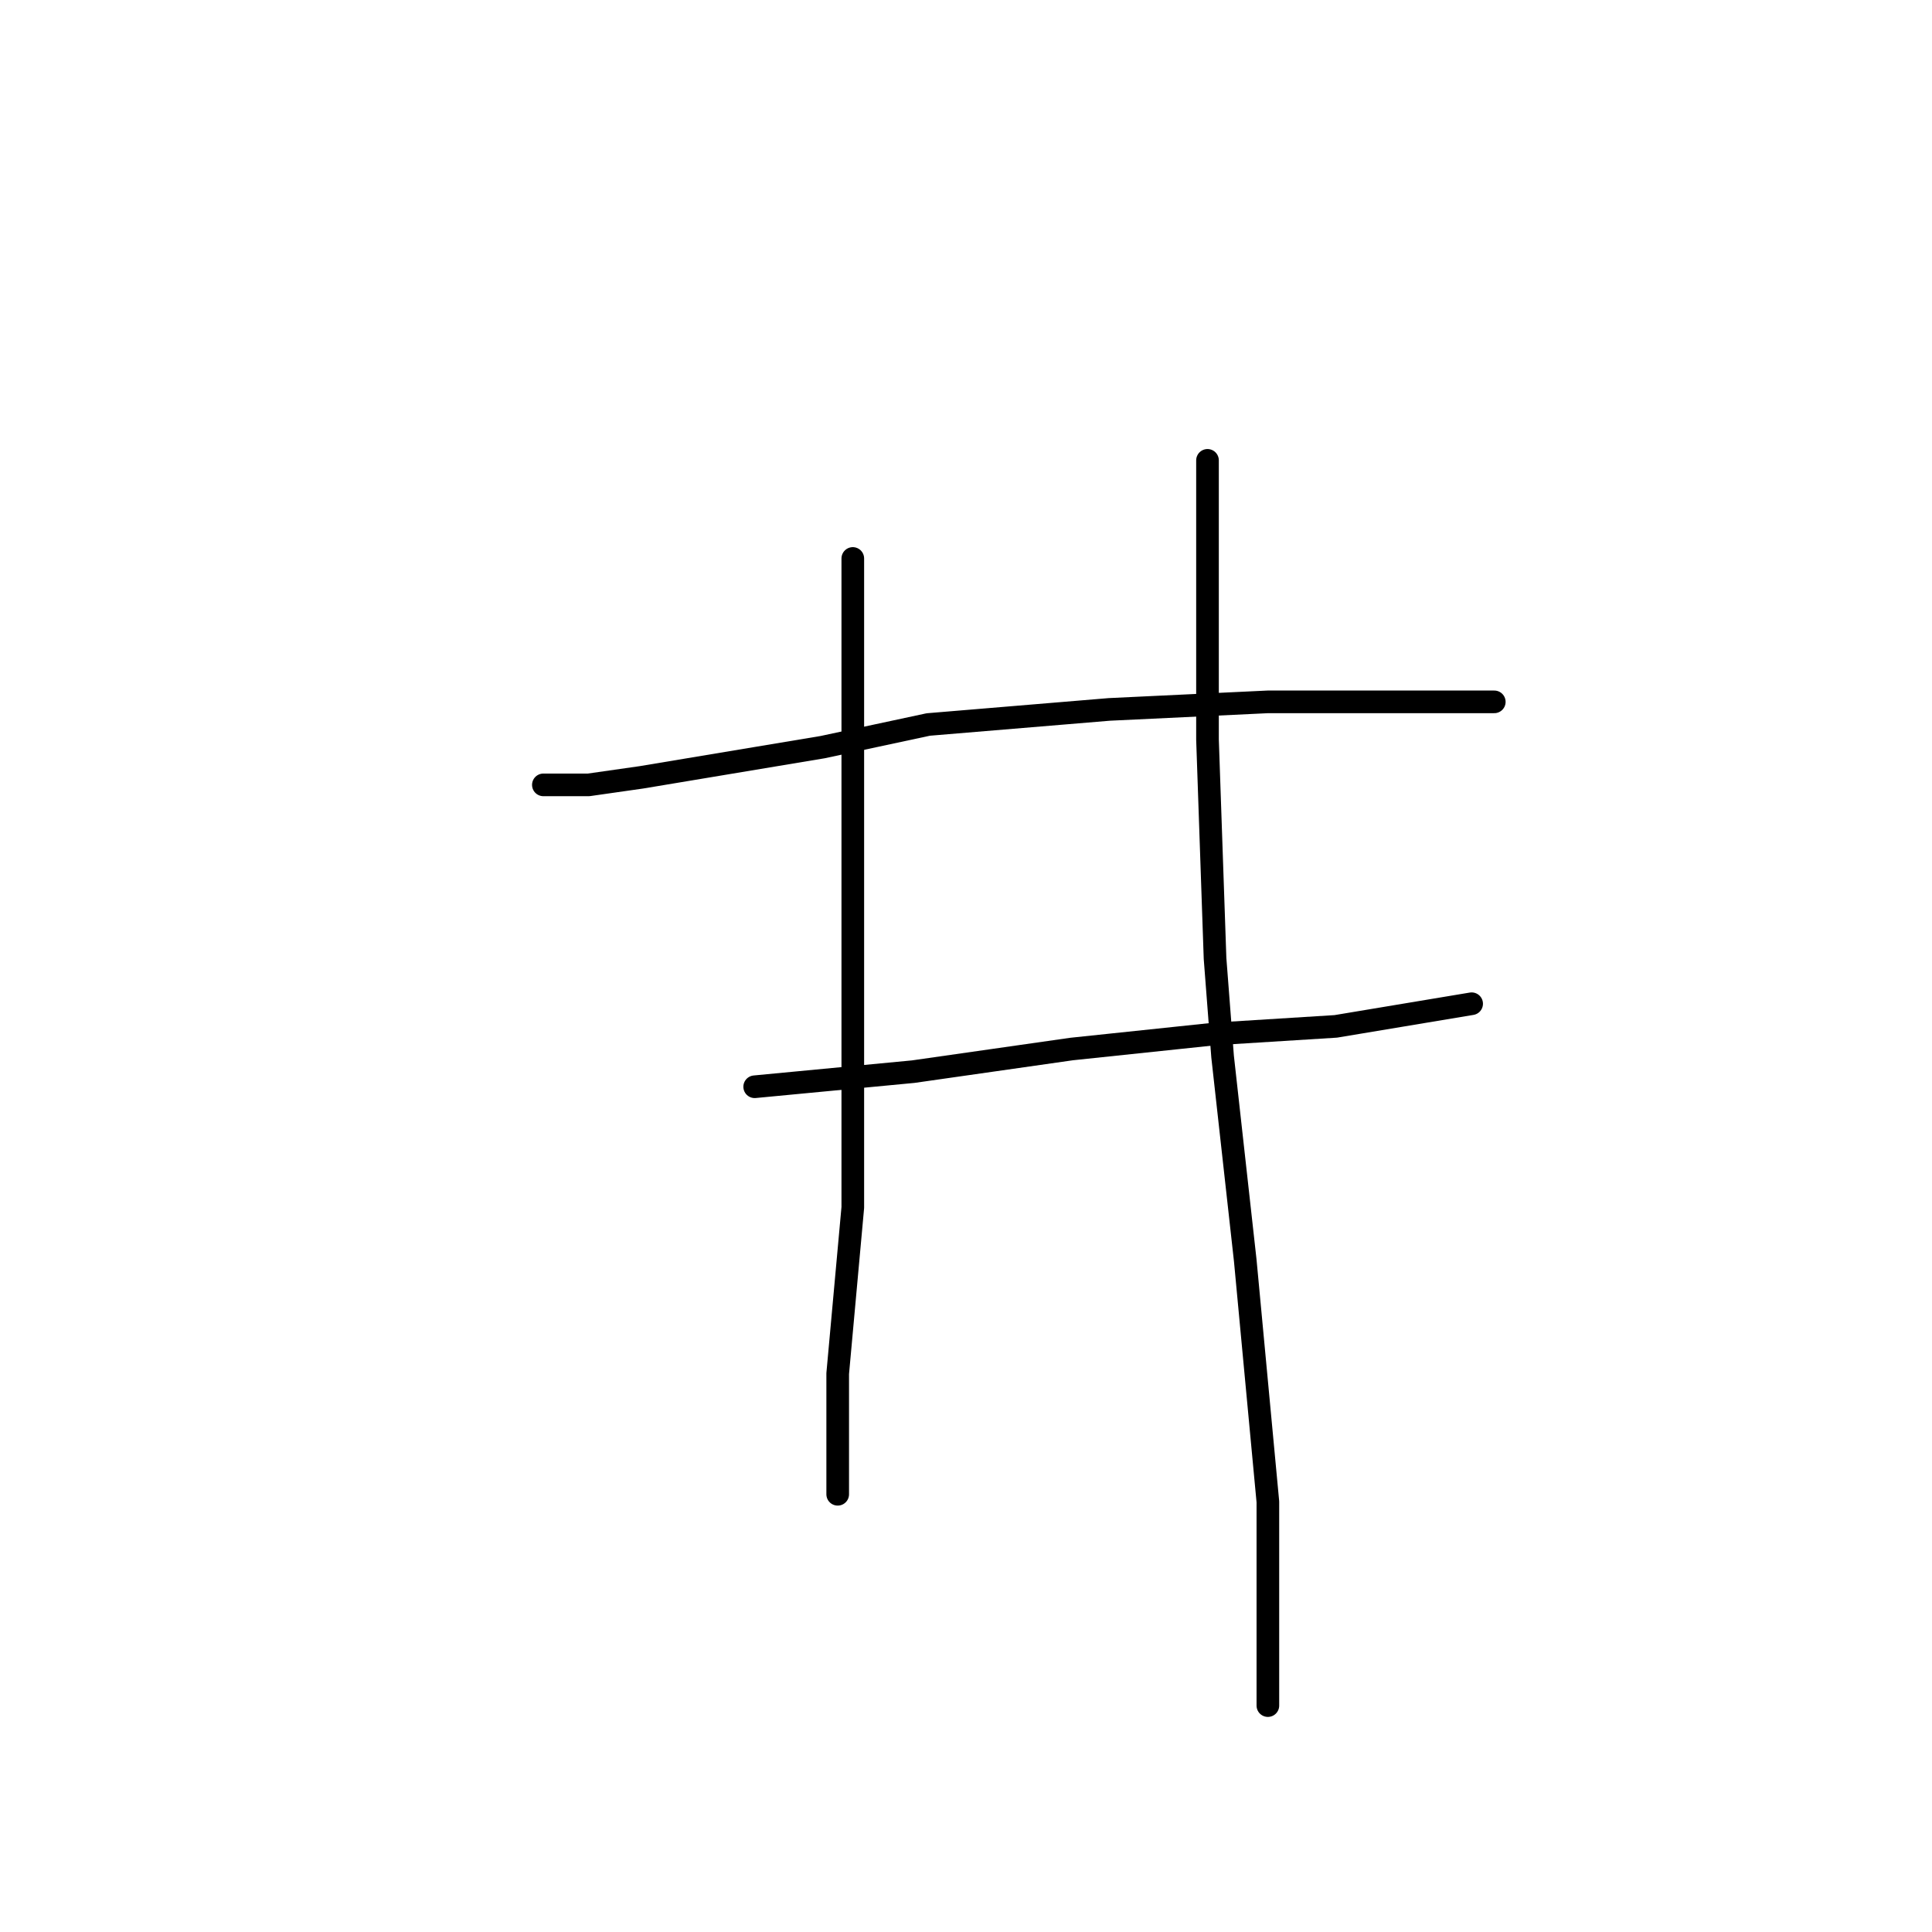 <?xml version="1.0" standalone="no"?>
    <svg width="256" height="256" xmlns="http://www.w3.org/2000/svg" version="1.1">
    <polyline stroke="black" stroke-width="3" stroke-linecap="round" fill="transparent" stroke-linejoin="round" points="72 104 78 104 85 103 109 99 123 96 147 94 168 93 183 93 194 93 198 93 198 93 " />
        <polyline stroke="black" stroke-width="3" stroke-linecap="round" fill="transparent" stroke-linejoin="round" points="100 144 121 142 142 139 161 137 177 136 189 134 195 133 195 133 " />
        <polyline stroke="black" stroke-width="3" stroke-linecap="round" fill="transparent" stroke-linejoin="round" points="113 74 113 101 113 132 113 160 111 182 111 195 111 198 111 198 " />
        <polyline stroke="black" stroke-width="3" stroke-linecap="round" fill="transparent" stroke-linejoin="round" points="160 61 160 72 160 98 161 127 162 140 165 167 168 199 168 226 168 226 " />
        </svg>
